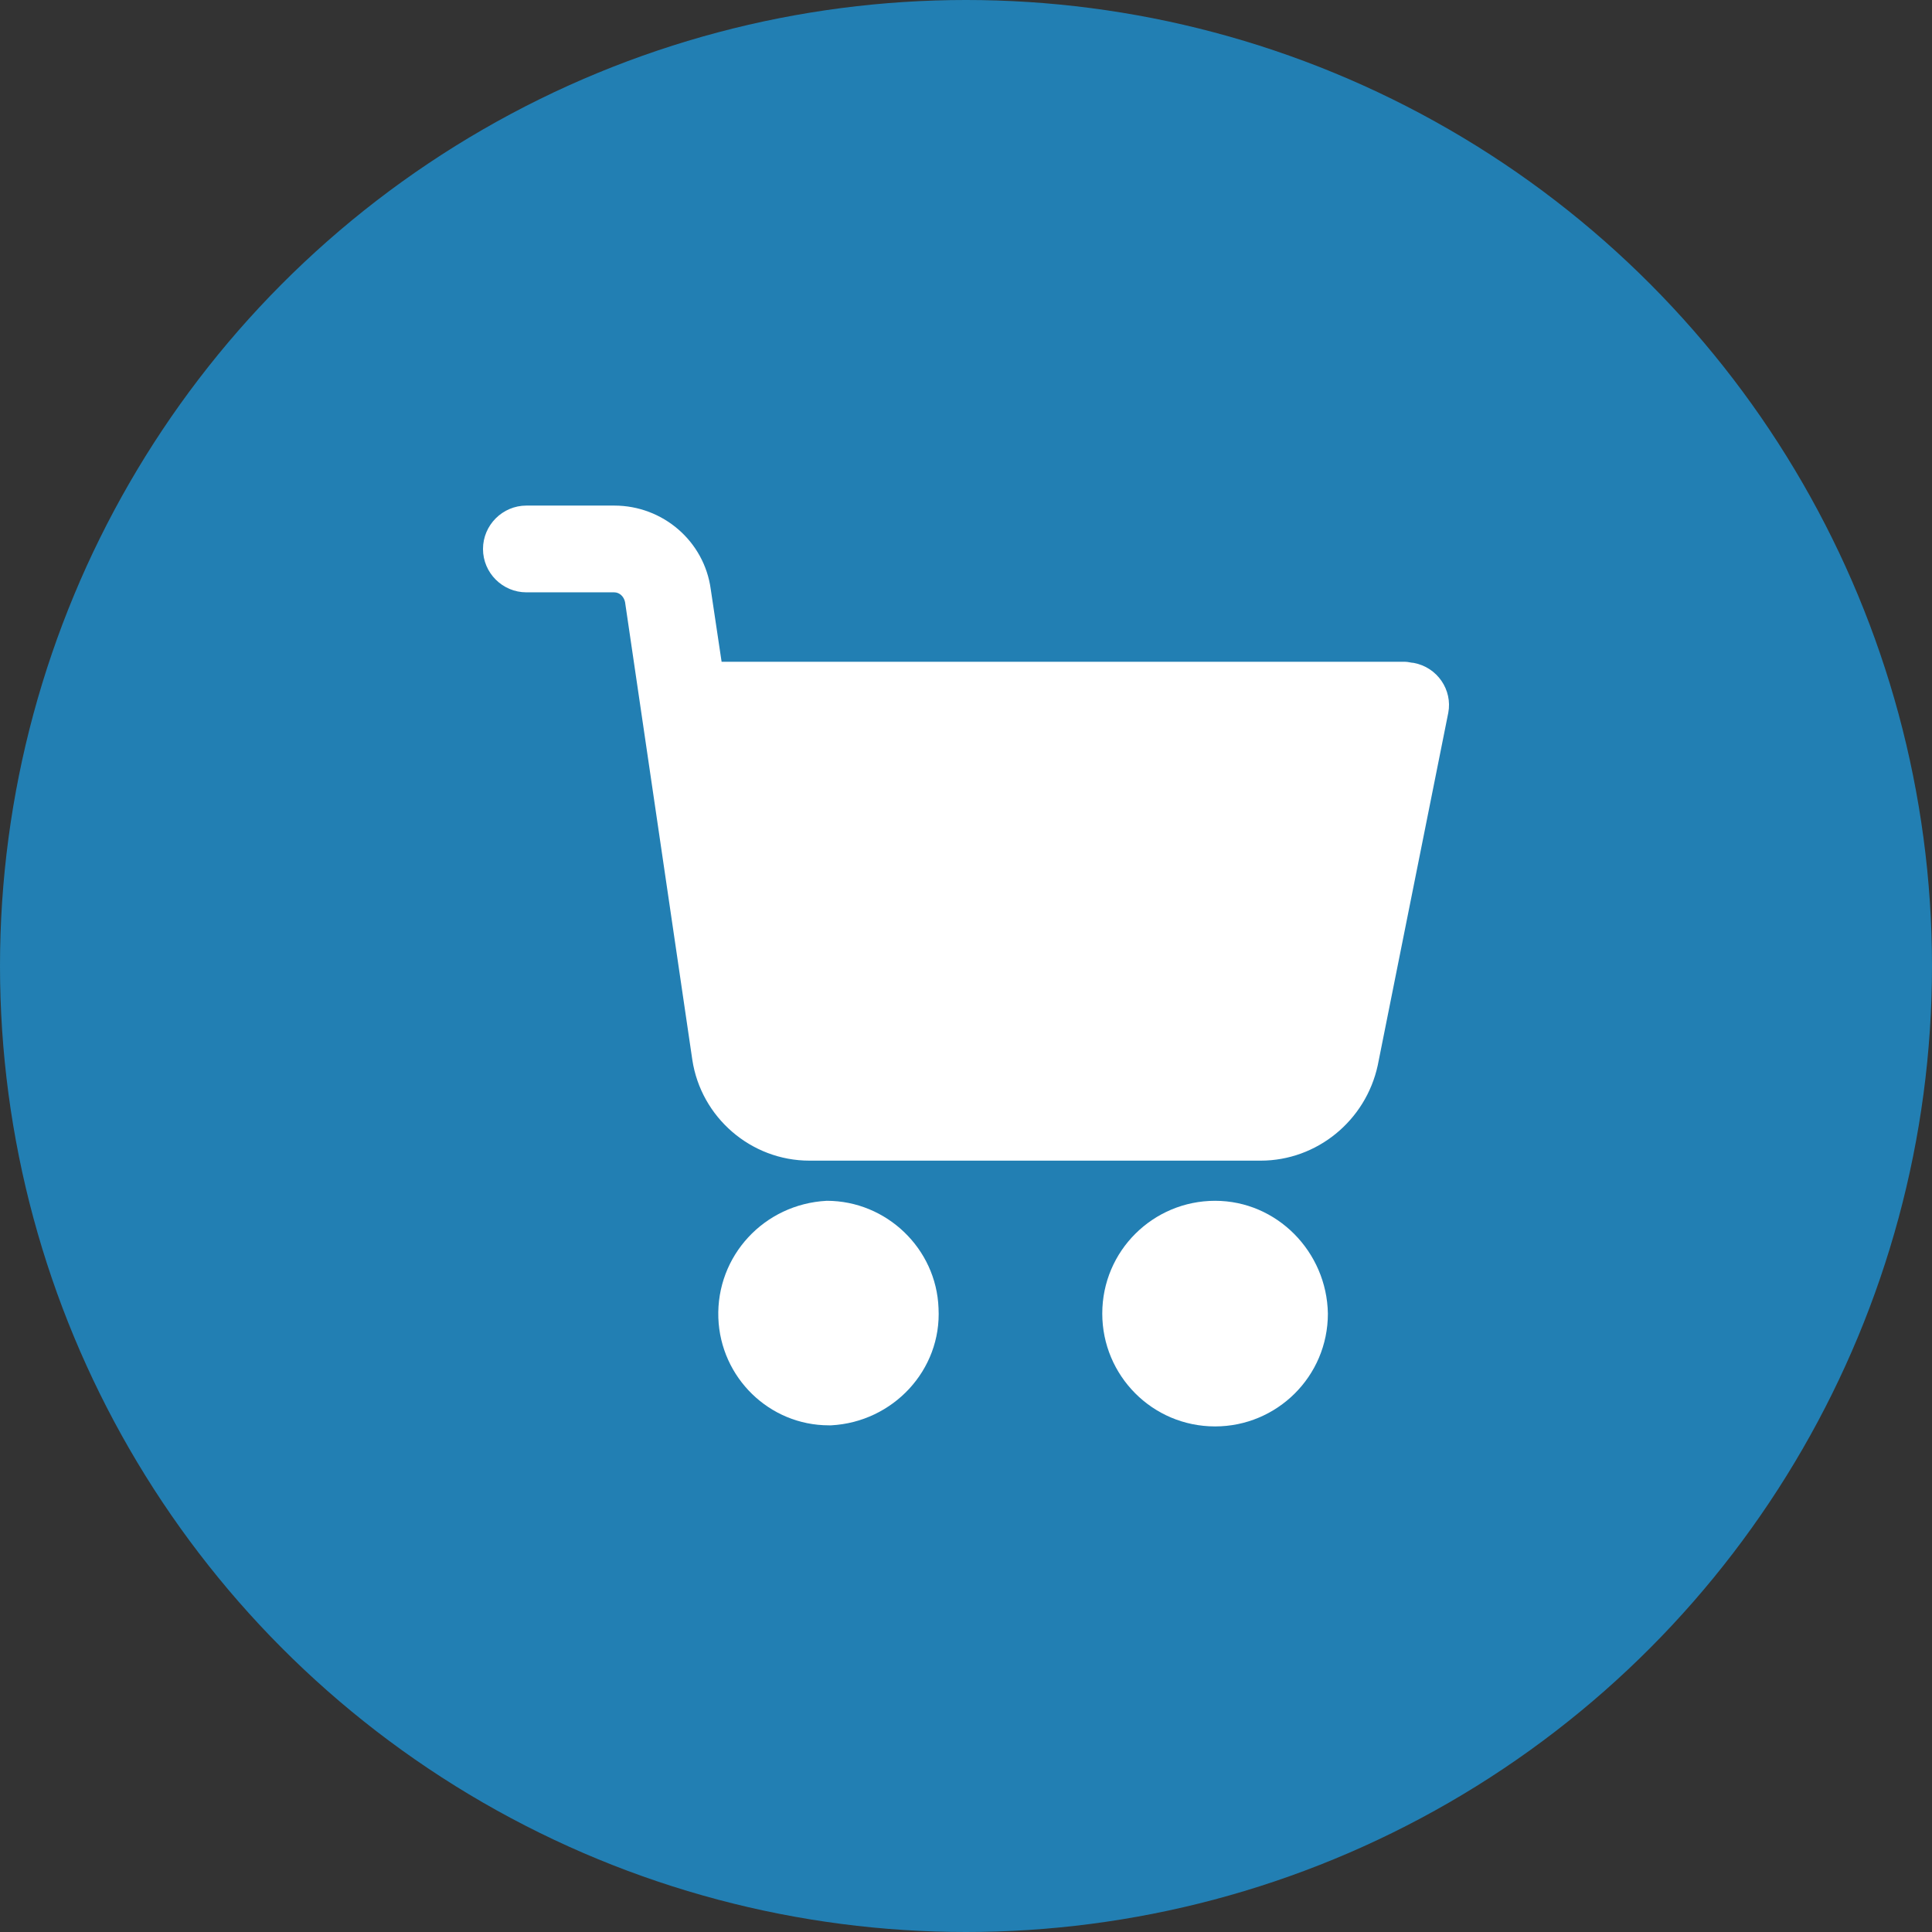 <svg width="32" height="32" viewBox="0 0 32 32" fill="none" xmlns="http://www.w3.org/2000/svg">
<rect x="0" y="0" width="32" height="32" fill="#333333" stroke="none"/>
<circle cx="16" cy="16" r="16" fill="#227FB3"/>
<path d="M20.126 19.889C19.102 19.889 18.257 20.715 18.257 21.757C18.257 22.781 19.084 23.626 20.126 23.626C21.149 23.626 21.994 22.799 21.994 21.757C21.976 20.733 21.149 19.889 20.126 19.889Z" fill="white"/>
<path d="M23.413 10.979C23.377 10.979 23.323 10.961 23.269 10.961H11.952L11.772 9.758C11.665 8.967 10.982 8.374 10.174 8.374H8.719C8.323 8.374 8 8.698 8 9.093C8 9.488 8.323 9.811 8.719 9.811H10.174C10.263 9.811 10.335 9.883 10.353 9.973L11.467 17.554C11.611 18.506 12.437 19.224 13.407 19.224H20.88C21.814 19.224 22.622 18.56 22.82 17.644L23.988 11.806C24.06 11.428 23.808 11.051 23.413 10.979Z" fill="white"/>
<path d="M15.545 21.668C15.509 20.68 14.682 19.889 13.694 19.889C12.653 19.943 11.862 20.805 11.898 21.829C11.934 22.817 12.742 23.608 13.73 23.608H13.766C14.79 23.554 15.599 22.692 15.545 21.668Z" fill="white"/>
</svg>
